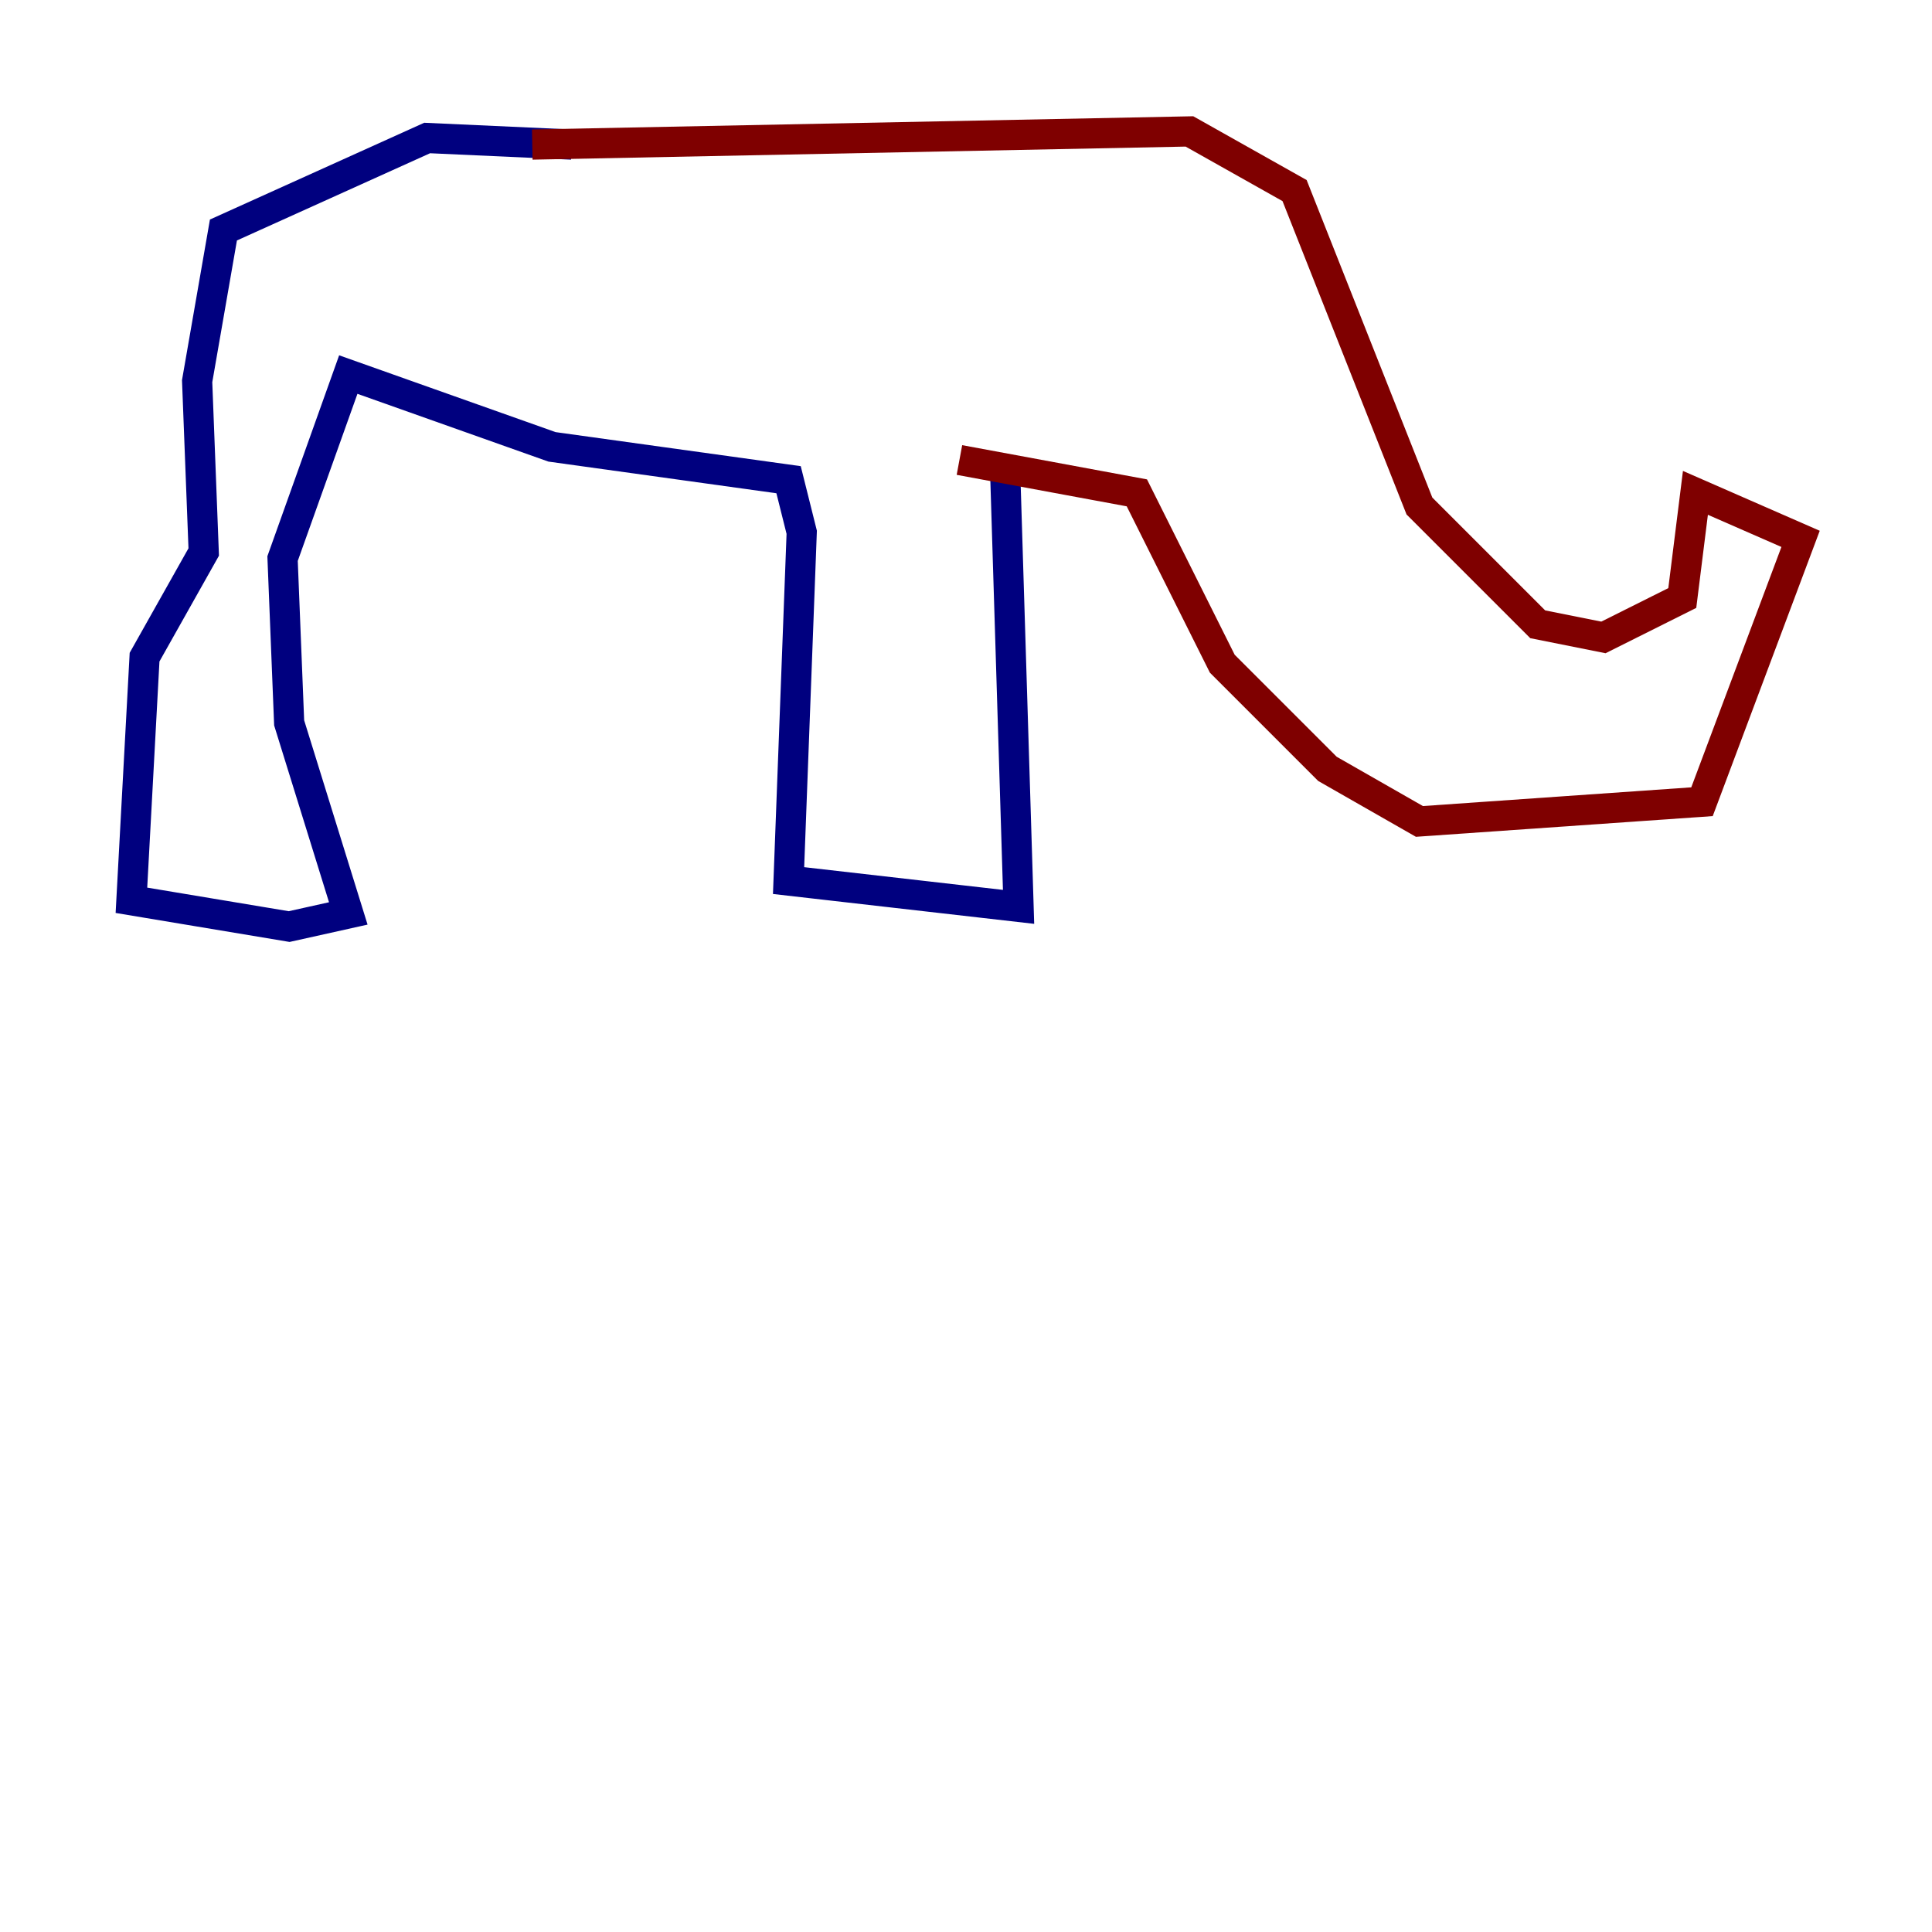 <?xml version="1.0" encoding="utf-8" ?>
<svg baseProfile="tiny" height="128" version="1.2" viewBox="0,0,128,128" width="128" xmlns="http://www.w3.org/2000/svg" xmlns:ev="http://www.w3.org/2001/xml-events" xmlns:xlink="http://www.w3.org/1999/xlink"><defs /><polyline fill="none" points="37.878,9.578 28.299,9.143 14.803,15.238 13.061,25.252 13.497,36.571 9.578,43.537 8.707,59.646 19.157,61.388 23.075,60.517 19.157,47.891 18.721,37.007 23.075,24.816 36.571,29.605 52.245,31.782 53.116,35.265 52.245,58.34 67.483,60.082 66.612,31.782" stroke="#00007f" stroke-width="2" /><polyline fill="none" points="35.265,9.578 78.803,8.707 85.769,12.626 94.041,33.524 101.878,41.361 106.231,42.231 111.456,39.619 112.326,32.653 119.293,35.701 112.762,53.116 94.041,54.422 87.946,50.939 80.98,43.973 75.32,32.653 63.565,30.476" stroke="#7f0000" stroke-width="2" /></svg>
